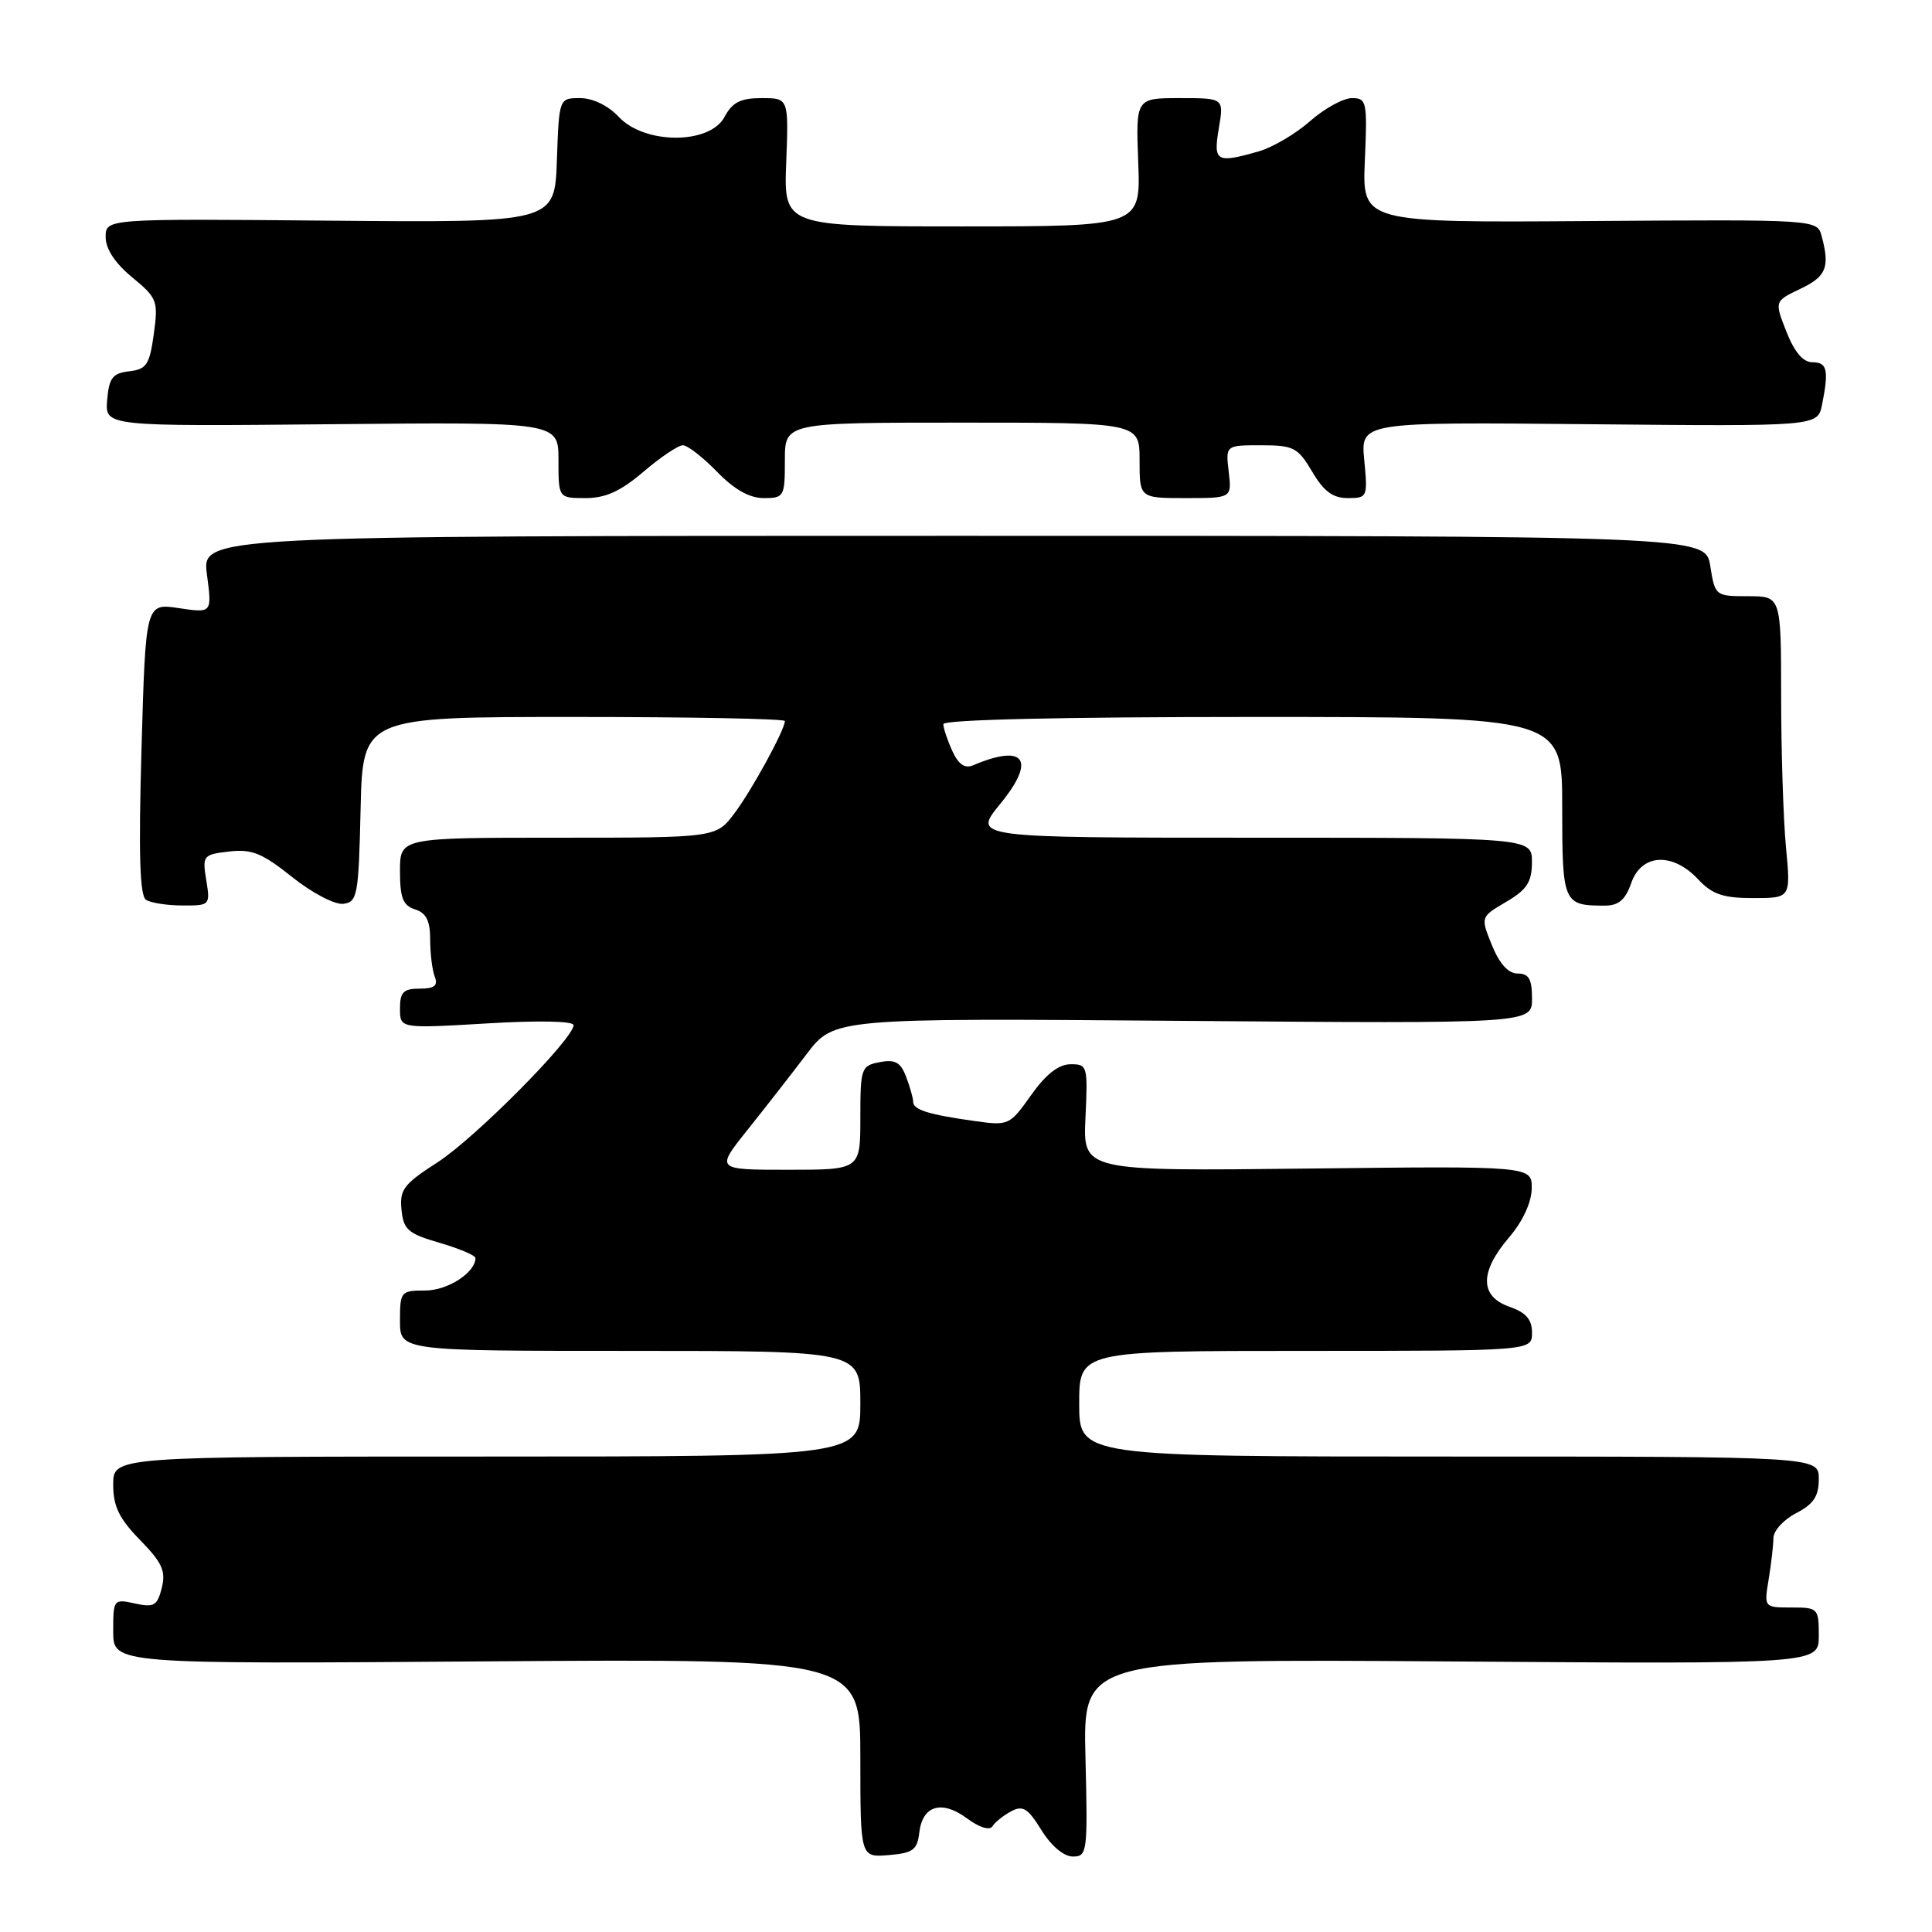 <?xml version="1.0" encoding="UTF-8" standalone="no"?>
<!DOCTYPE svg PUBLIC "-//W3C//DTD SVG 1.1//EN" "http://www.w3.org/Graphics/SVG/1.1/DTD/svg11.dtd" >
<svg xmlns="http://www.w3.org/2000/svg" xmlns:xlink="http://www.w3.org/1999/xlink" version="1.1" viewBox="0 0 256 256">
 <g >
 <path fill="currentColor"
d=" M 121.81 242.83 C 122.23 239.23 124.78 238.46 128.14 240.95 C 129.76 242.15 131.14 242.58 131.50 242.00 C 131.84 241.45 132.95 240.56 133.98 240.01 C 135.53 239.18 136.21 239.60 138.00 242.51 C 139.31 244.61 140.96 246.00 142.16 246.00 C 144.07 246.00 144.14 245.44 143.83 232.90 C 143.50 219.81 143.50 219.81 192.25 220.15 C 241.00 220.50 241.00 220.50 241.00 216.75 C 241.00 213.11 240.90 213.00 237.37 213.00 C 233.74 213.00 233.74 213.00 234.36 209.25 C 234.70 207.19 234.98 204.72 234.99 203.78 C 235.00 202.83 236.35 201.35 238.00 200.50 C 240.31 199.30 241.00 198.27 241.00 195.97 C 241.00 193.00 241.00 193.00 192.00 193.00 C 143.00 193.00 143.00 193.00 143.00 186.00 C 143.00 179.00 143.00 179.00 173.00 179.00 C 203.00 179.00 203.00 179.00 203.00 176.60 C 203.00 174.83 202.21 173.92 200.00 173.15 C 196.06 171.77 196.04 168.55 199.96 163.96 C 201.77 161.85 202.93 159.33 202.96 157.50 C 203.00 154.50 203.00 154.50 173.25 154.84 C 143.50 155.18 143.50 155.18 143.83 148.09 C 144.15 141.23 144.09 141.00 141.83 141.02 C 140.26 141.04 138.57 142.36 136.62 145.12 C 133.79 149.11 133.65 149.18 129.12 148.54 C 123.01 147.68 121.00 147.05 121.00 146.00 C 121.00 145.52 120.58 144.03 120.07 142.69 C 119.34 140.75 118.61 140.35 116.57 140.74 C 114.11 141.21 114.00 141.52 114.00 148.12 C 114.00 155.00 114.00 155.00 104.41 155.00 C 94.83 155.00 94.83 155.00 99.02 149.75 C 101.33 146.86 104.86 142.34 106.86 139.70 C 110.50 134.90 110.50 134.90 156.75 135.27 C 203.00 135.64 203.00 135.64 203.00 132.32 C 203.00 129.73 202.58 129.00 201.11 129.00 C 199.86 129.00 198.70 127.73 197.69 125.25 C 196.17 121.50 196.17 121.50 199.58 119.50 C 202.33 117.88 202.98 116.88 202.99 114.25 C 203.00 111.00 203.00 111.00 165.93 111.00 C 128.87 111.00 128.87 111.00 132.52 106.54 C 137.33 100.67 135.81 98.49 128.93 101.41 C 127.84 101.87 126.99 101.28 126.18 99.49 C 125.53 98.07 125.00 96.48 125.00 95.95 C 125.00 95.36 140.68 95.00 166.00 95.00 C 207.00 95.00 207.00 95.00 207.00 106.89 C 207.00 119.70 207.13 120.00 212.63 120.00 C 214.48 120.00 215.37 119.24 216.15 117.00 C 217.50 113.12 221.61 112.89 225.00 116.50 C 226.89 118.52 228.31 119.00 232.32 119.00 C 237.29 119.00 237.29 119.00 236.65 112.25 C 236.30 108.54 236.01 99.54 236.01 92.25 C 236.00 79.00 236.00 79.00 231.63 79.00 C 227.30 79.00 227.25 78.96 226.62 75.00 C 225.98 71.00 225.98 71.00 126.36 71.00 C 26.74 71.00 26.74 71.00 27.42 76.12 C 28.10 81.24 28.10 81.24 23.70 80.58 C 19.30 79.92 19.30 79.92 18.75 99.21 C 18.35 113.18 18.52 118.70 19.35 119.23 C 19.98 119.64 22.16 119.98 24.19 119.98 C 27.82 120.00 27.87 119.95 27.33 116.62 C 26.80 113.37 26.91 113.23 30.36 112.83 C 33.35 112.48 34.75 113.04 38.72 116.22 C 41.38 118.34 44.39 119.91 45.50 119.76 C 47.36 119.52 47.52 118.64 47.78 107.25 C 48.06 95.00 48.06 95.00 76.03 95.00 C 91.41 95.00 104.00 95.24 104.00 95.54 C 104.00 96.69 99.65 104.66 97.33 107.75 C 94.90 111.00 94.90 111.00 73.95 111.00 C 53.00 111.00 53.00 111.00 53.00 115.43 C 53.00 118.99 53.40 119.99 55.00 120.50 C 56.48 120.97 57.00 122.01 57.00 124.49 C 57.00 126.33 57.27 128.55 57.61 129.42 C 58.06 130.61 57.57 131.00 55.61 131.00 C 53.45 131.00 53.00 131.46 53.00 133.65 C 53.00 136.29 53.00 136.29 64.50 135.61 C 71.32 135.20 76.00 135.29 76.00 135.84 C 76.00 137.65 62.91 150.85 57.95 154.03 C 53.50 156.89 52.93 157.64 53.20 160.29 C 53.46 162.94 54.07 163.47 58.25 164.68 C 60.86 165.44 63.00 166.35 63.00 166.70 C 63.00 168.62 59.32 171.00 56.35 171.00 C 53.11 171.00 53.00 171.13 53.00 175.00 C 53.00 179.00 53.00 179.00 83.50 179.00 C 114.00 179.00 114.00 179.00 114.00 186.00 C 114.00 193.00 114.00 193.00 64.50 193.00 C 15.00 193.00 15.00 193.00 15.00 196.71 C 15.00 199.61 15.78 201.21 18.56 204.06 C 21.49 207.06 21.99 208.17 21.44 210.40 C 20.84 212.77 20.40 213.03 17.88 212.47 C 15.05 211.85 15.00 211.92 15.00 216.17 C 15.00 220.50 15.00 220.50 64.50 220.14 C 114.00 219.79 114.00 219.79 114.00 232.95 C 114.00 246.12 114.00 246.12 117.75 245.81 C 120.97 245.54 121.54 245.13 121.81 242.83 Z  M 85.27 62.50 C 87.52 60.58 89.87 59.00 90.48 59.00 C 91.10 59.00 93.13 60.58 95.00 62.50 C 97.29 64.86 99.30 66.00 101.20 66.00 C 103.89 66.00 104.00 65.81 104.00 61.00 C 104.00 56.00 104.00 56.00 127.50 56.00 C 151.00 56.00 151.00 56.00 151.00 61.00 C 151.00 66.00 151.00 66.00 157.11 66.00 C 163.22 66.00 163.22 66.00 162.81 62.50 C 162.40 59.00 162.40 59.00 167.10 59.00 C 171.41 59.00 171.97 59.29 173.87 62.50 C 175.40 65.11 176.61 66.00 178.59 66.00 C 181.19 66.00 181.24 65.87 180.77 60.96 C 180.29 55.92 180.29 55.92 210.57 56.21 C 240.85 56.50 240.85 56.50 241.43 53.63 C 242.35 49.02 242.12 48.00 240.15 48.00 C 238.92 48.00 237.77 46.65 236.71 43.95 C 235.12 39.91 235.12 39.91 238.56 38.27 C 242.00 36.63 242.49 35.42 241.38 31.29 C 240.79 29.08 240.79 29.08 210.64 29.29 C 180.50 29.50 180.50 29.50 180.85 21.25 C 181.19 13.46 181.09 13.00 179.14 13.00 C 178.00 13.00 175.50 14.37 173.59 16.05 C 171.68 17.73 168.63 19.53 166.81 20.05 C 161.16 21.67 160.75 21.44 161.50 17.00 C 162.18 13.00 162.18 13.00 156.34 13.00 C 150.50 13.00 150.50 13.00 150.82 21.50 C 151.15 30.00 151.15 30.00 127.50 30.00 C 103.85 30.00 103.85 30.00 104.18 21.50 C 104.50 13.00 104.50 13.00 100.92 13.00 C 98.12 13.00 97.04 13.55 96.00 15.50 C 94.04 19.16 85.44 19.16 82.00 15.50 C 80.59 13.99 78.54 13.00 76.87 13.00 C 74.08 13.00 74.08 13.00 73.79 21.25 C 73.50 29.50 73.50 29.50 43.75 29.24 C 14.00 28.97 14.00 28.97 14.00 31.41 C 14.00 32.99 15.25 34.88 17.51 36.74 C 20.84 39.49 20.98 39.87 20.38 44.26 C 19.82 48.32 19.42 48.93 17.12 49.20 C 14.92 49.45 14.45 50.06 14.20 53.00 C 13.91 56.50 13.91 56.50 43.95 56.21 C 74.00 55.92 74.00 55.92 74.00 60.96 C 74.00 66.00 74.00 66.00 77.59 66.00 C 80.25 66.00 82.24 65.09 85.27 62.50 Z "/>
</g>
</svg>